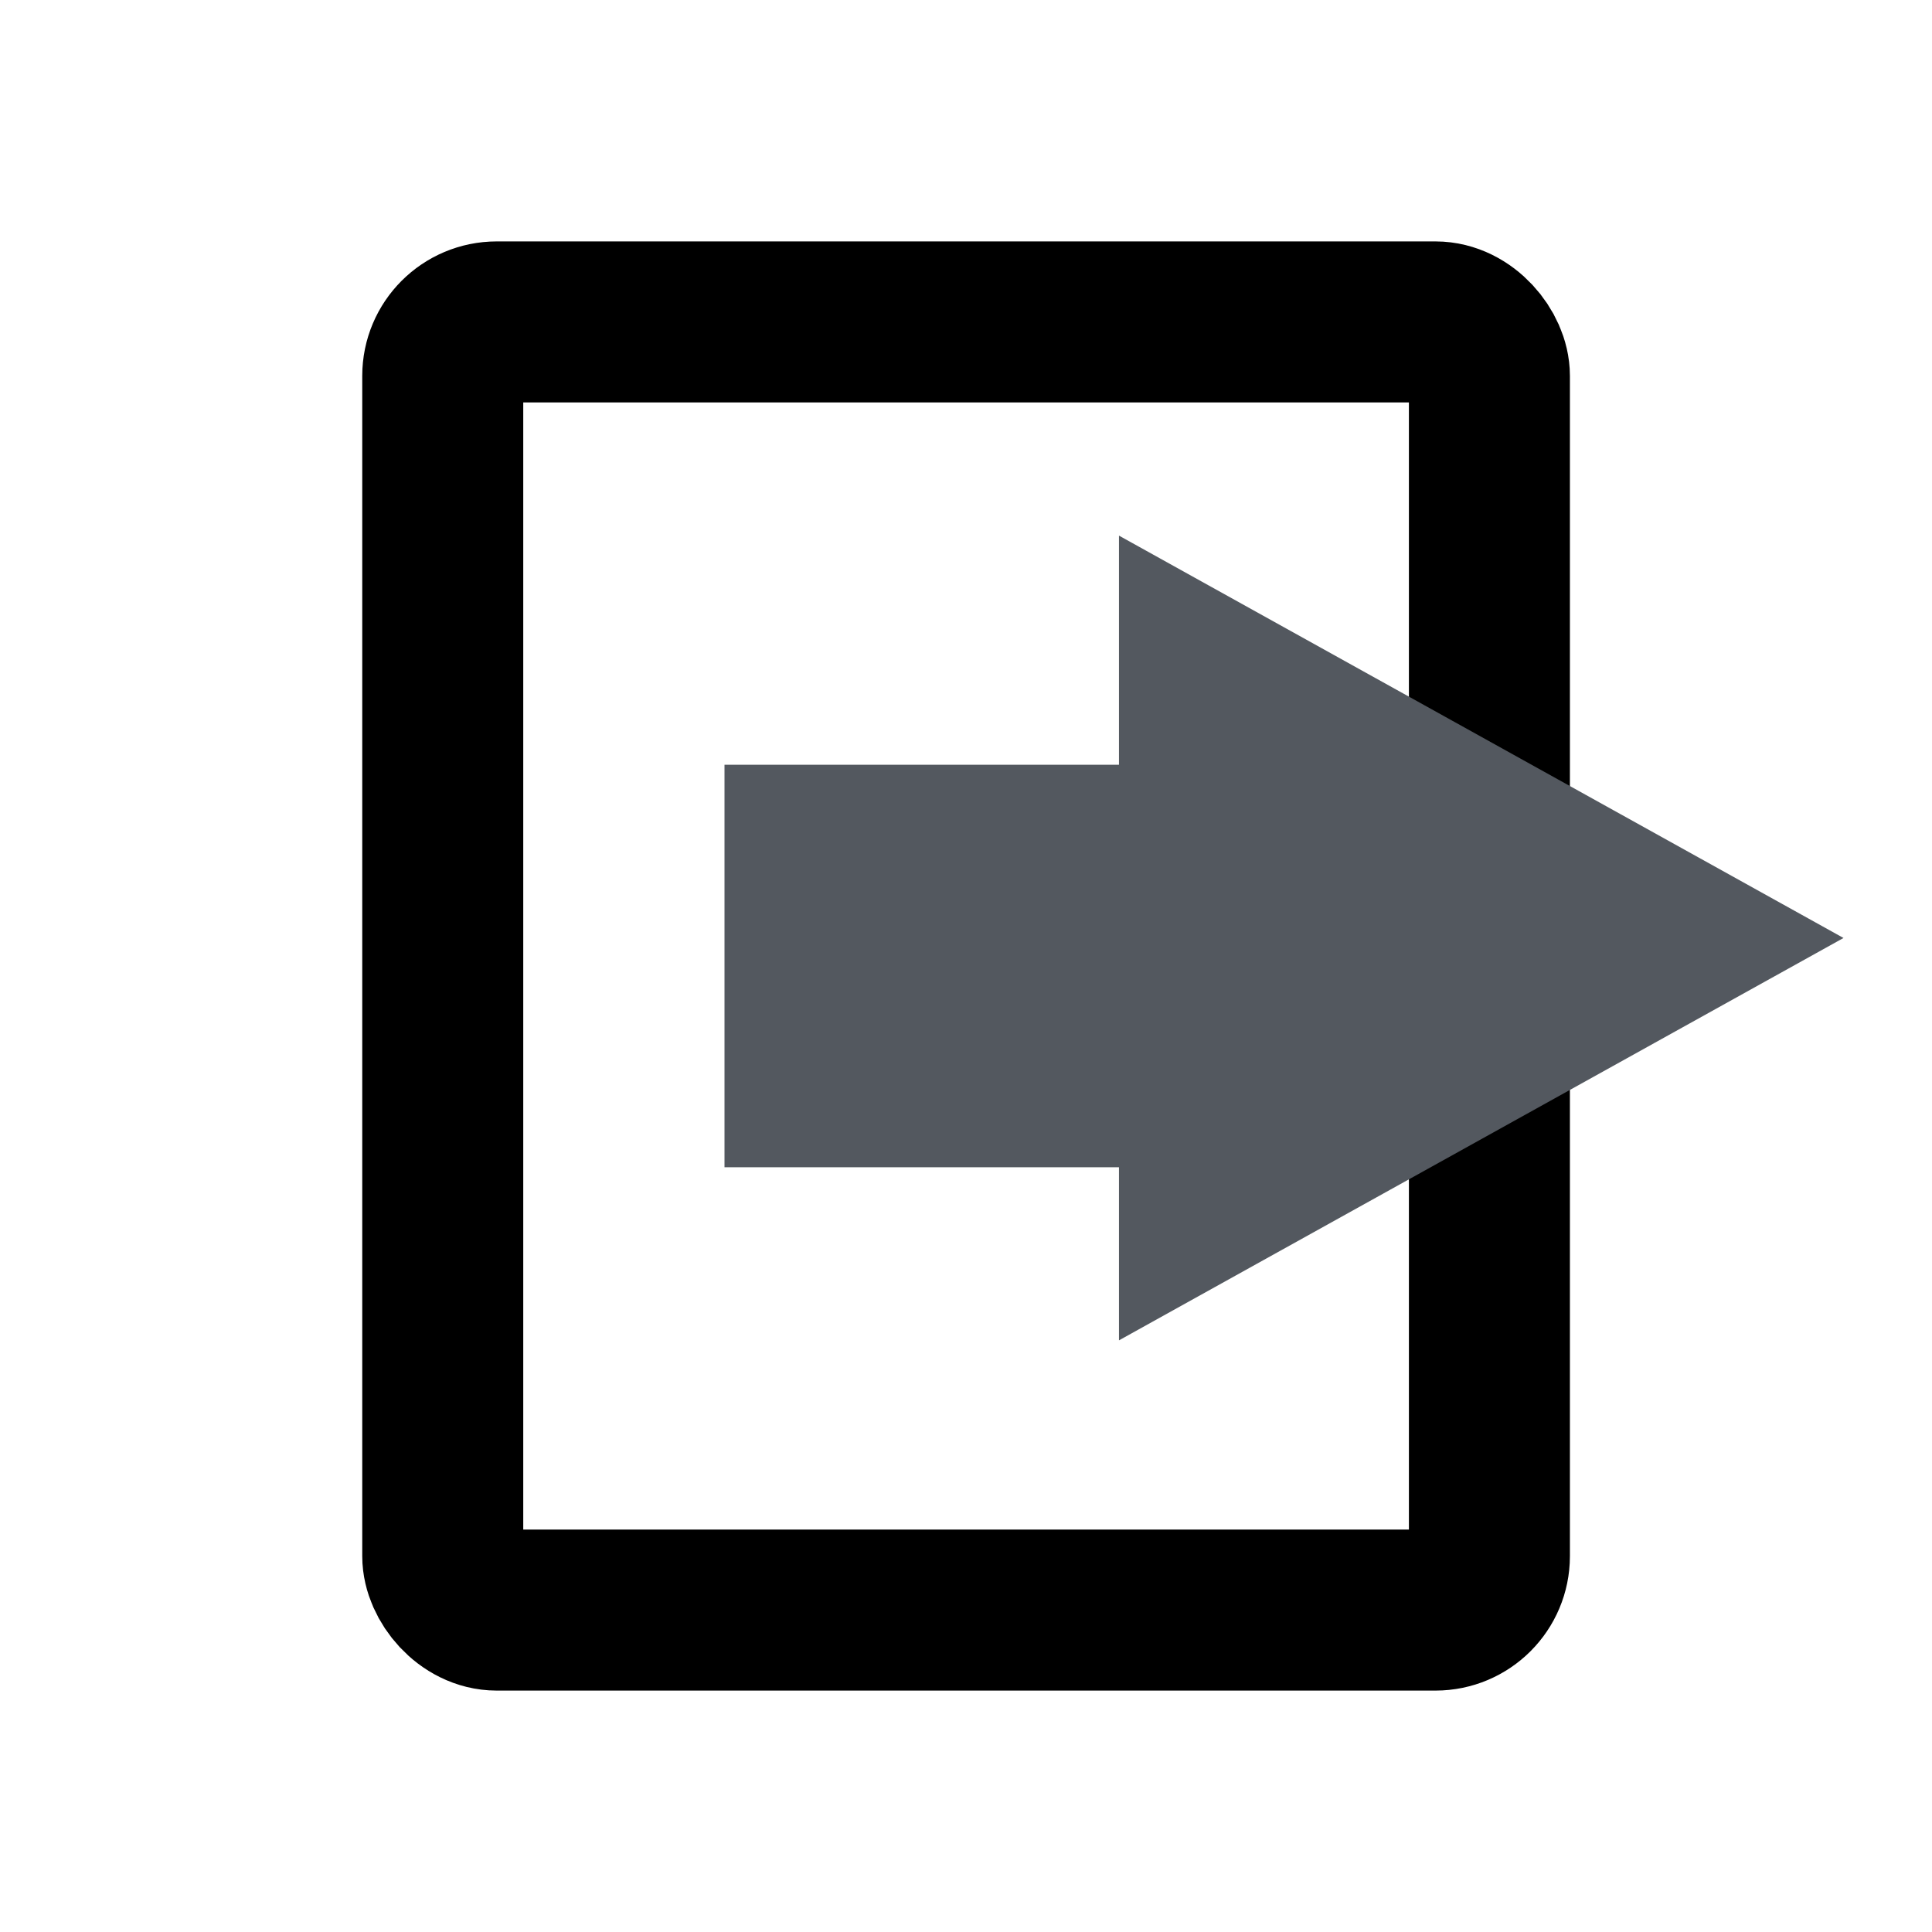 <?xml version="1.0" encoding="UTF-8" standalone="no"?>
<svg
   xmlns:dc="http://purl.org/dc/elements/1.1/"
   xmlns:cc="http://creativecommons.org/ns#"
   xmlns:rdf="http://www.w3.org/1999/02/22-rdf-syntax-ns#"
   xmlns:svg="http://www.w3.org/2000/svg"
   xmlns="http://www.w3.org/2000/svg"
   version="1.1"
   id="svg4214"
   viewBox="0 0 24 24"
   height="24"
   width="24">
  <defs
     id="defs4216" />
  <g
     transform="translate(0,-1028.362)"
     id="layer1">
    <rect
       ry="0.67"
       y="1032.361"
       x="5.5"
       height="16.002"
       width="13.002"
       id="rect4783"
       style="opacity:1;fill:none;fill-opacity:1;stroke:#000000;stroke-width:2;stroke-miterlimit:4;stroke-dasharray:none;stroke-opacity:1" />
    <rect
       ry="0"
       y="1037.862"
       x="9"
       height="5"
       width="5"
       id="rect5406"
       style="opacity:1;fill:#53585f;fill-opacity:1;stroke:none;stroke-width:2;stroke-miterlimit:4;stroke-dasharray:none;stroke-opacity:1" />
    <path
       transform="matrix(1.103,0,0,1.061,21.233,-56.033)"
       d="m -6.648,1037.743 0,-9.422 8.16,4.711 z"
       id="path5408"
       style="opacity:1;fill:#53585f;fill-opacity:1;stroke:none;stroke-width:2;stroke-miterlimit:4;stroke-dasharray:none;stroke-opacity:1" />
  </g>
</svg>
